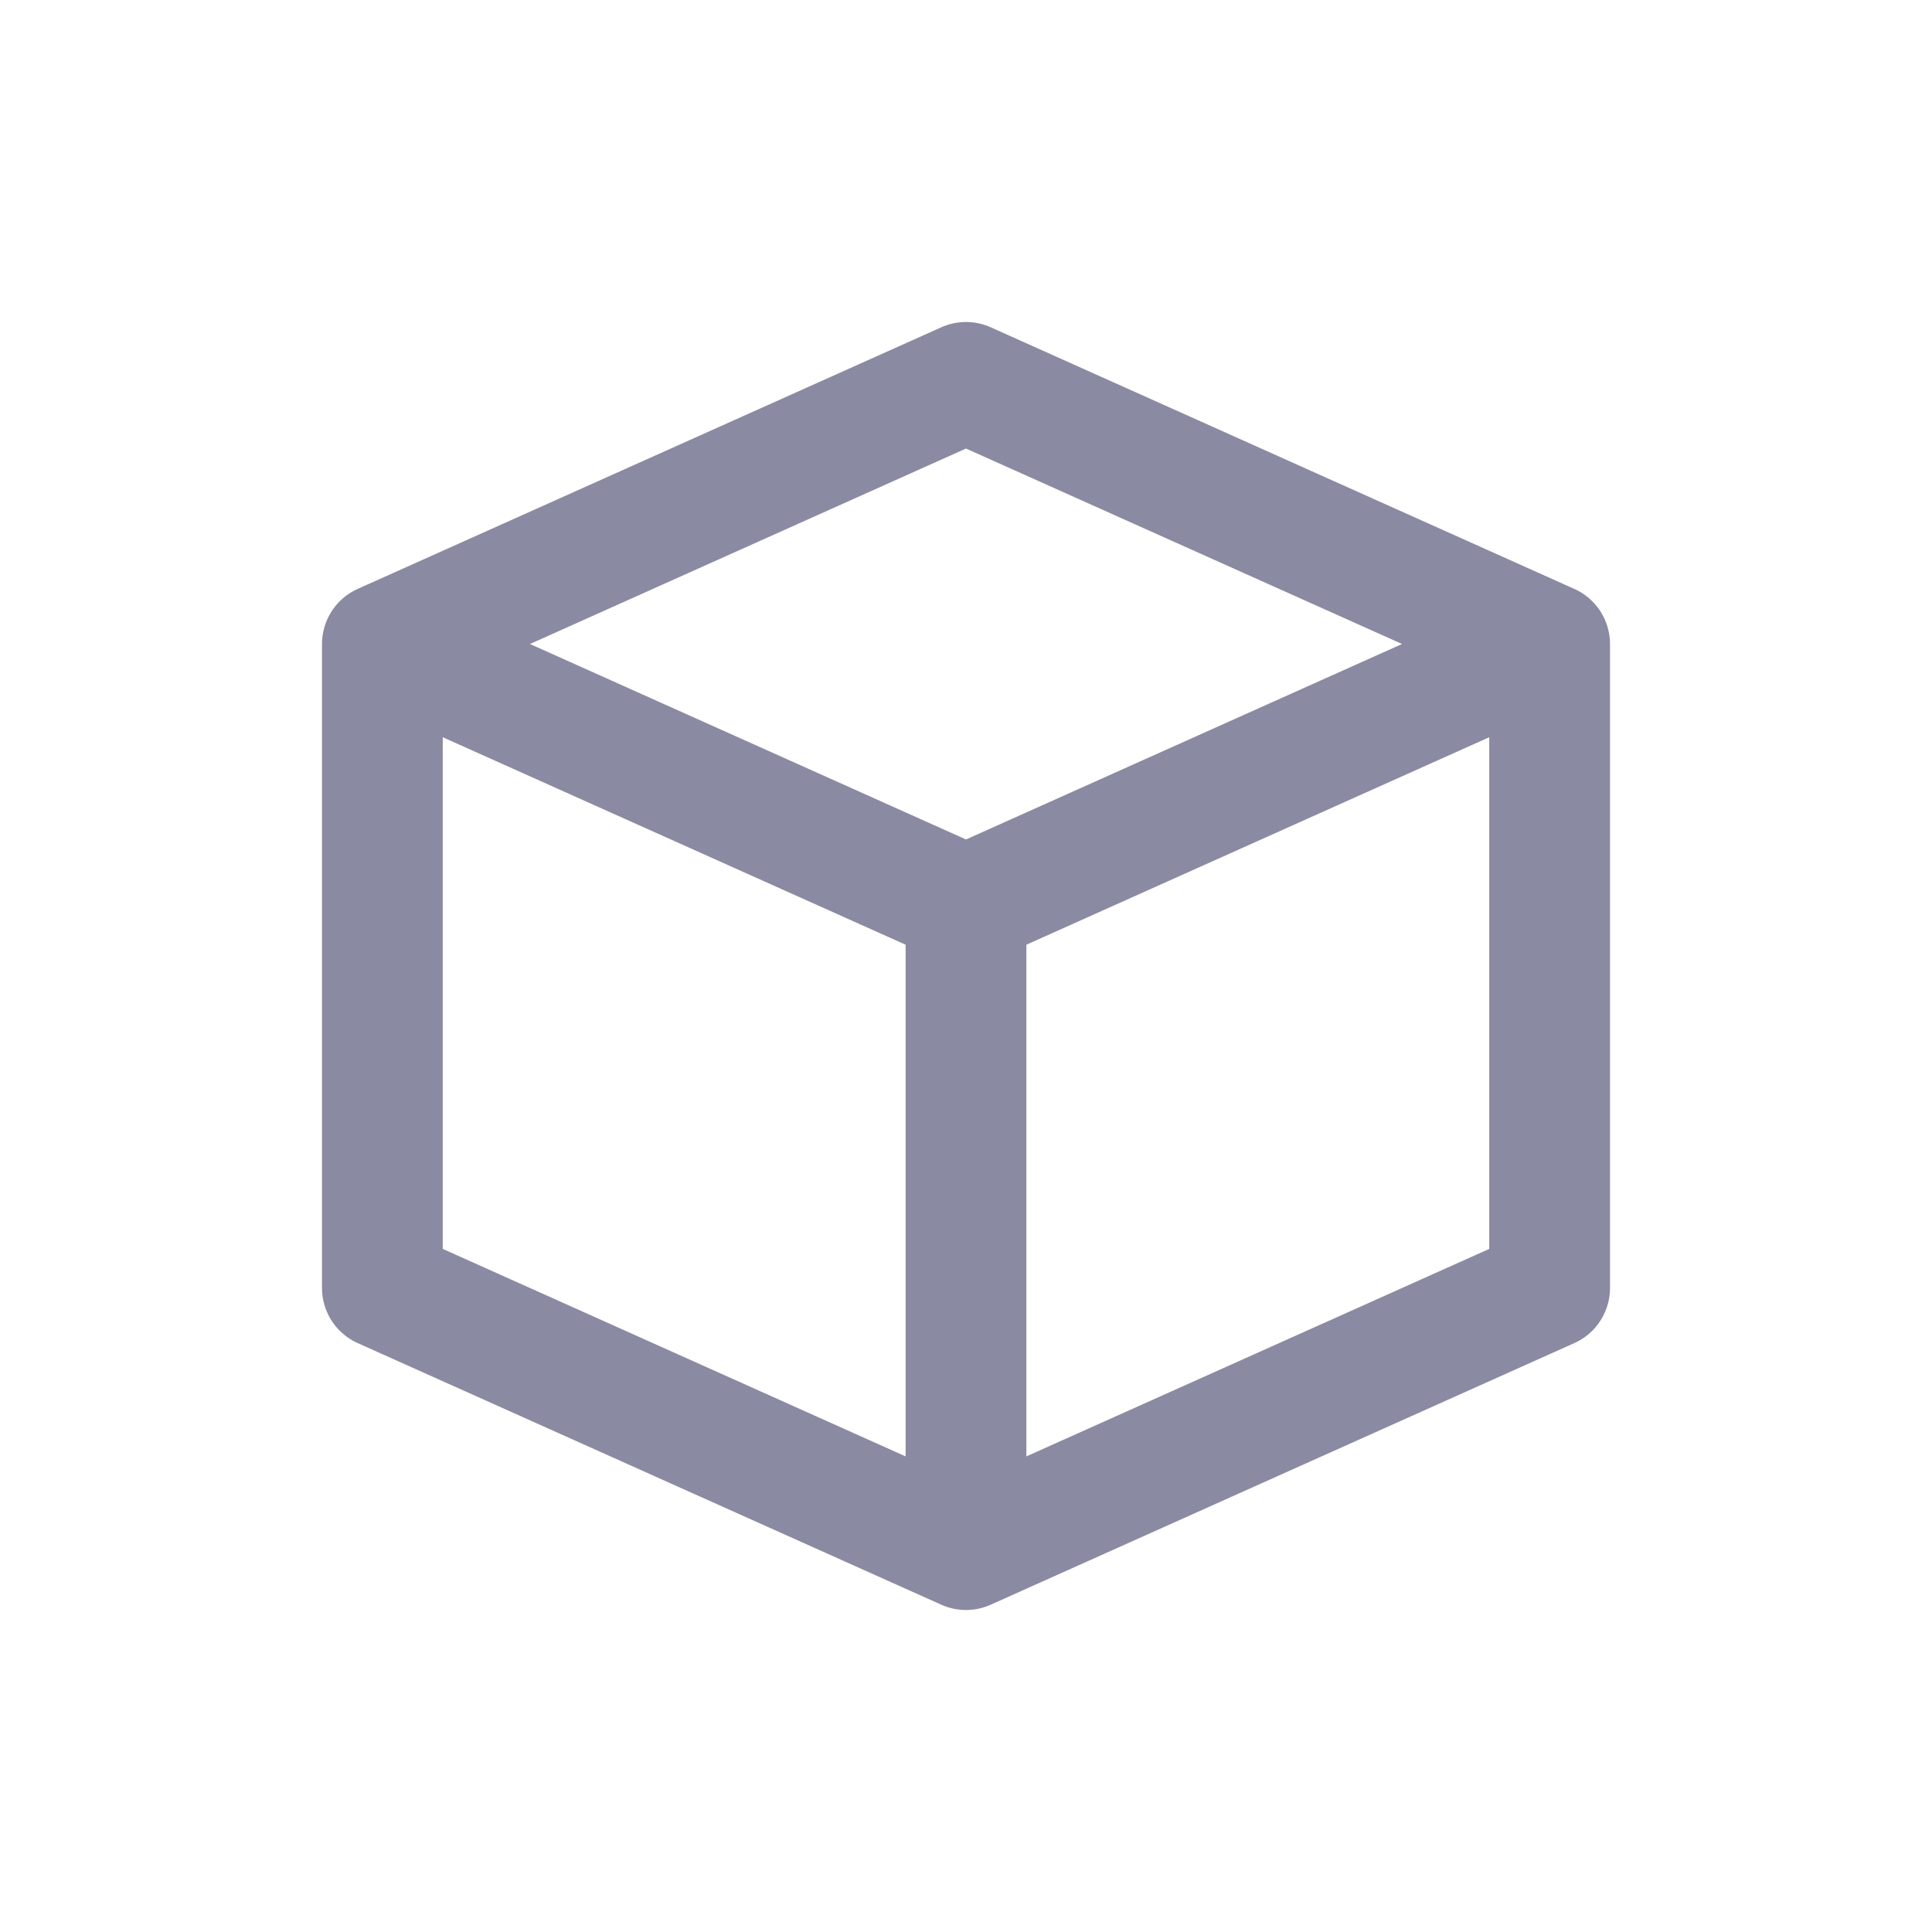 <svg width="24" height="24" viewBox="0 0 24 24" fill="none" xmlns="http://www.w3.org/2000/svg">
<path d="M4.75 8L12 4.75L19.25 8M4.75 8L12 11.25L19.25 8M4.75 8V16L12 19.25L19.25 16V8M12 11.5V19" stroke="#8A8AA3" stroke-width="1.5" stroke-linecap="round" stroke-linejoin="round"/>
</svg>
